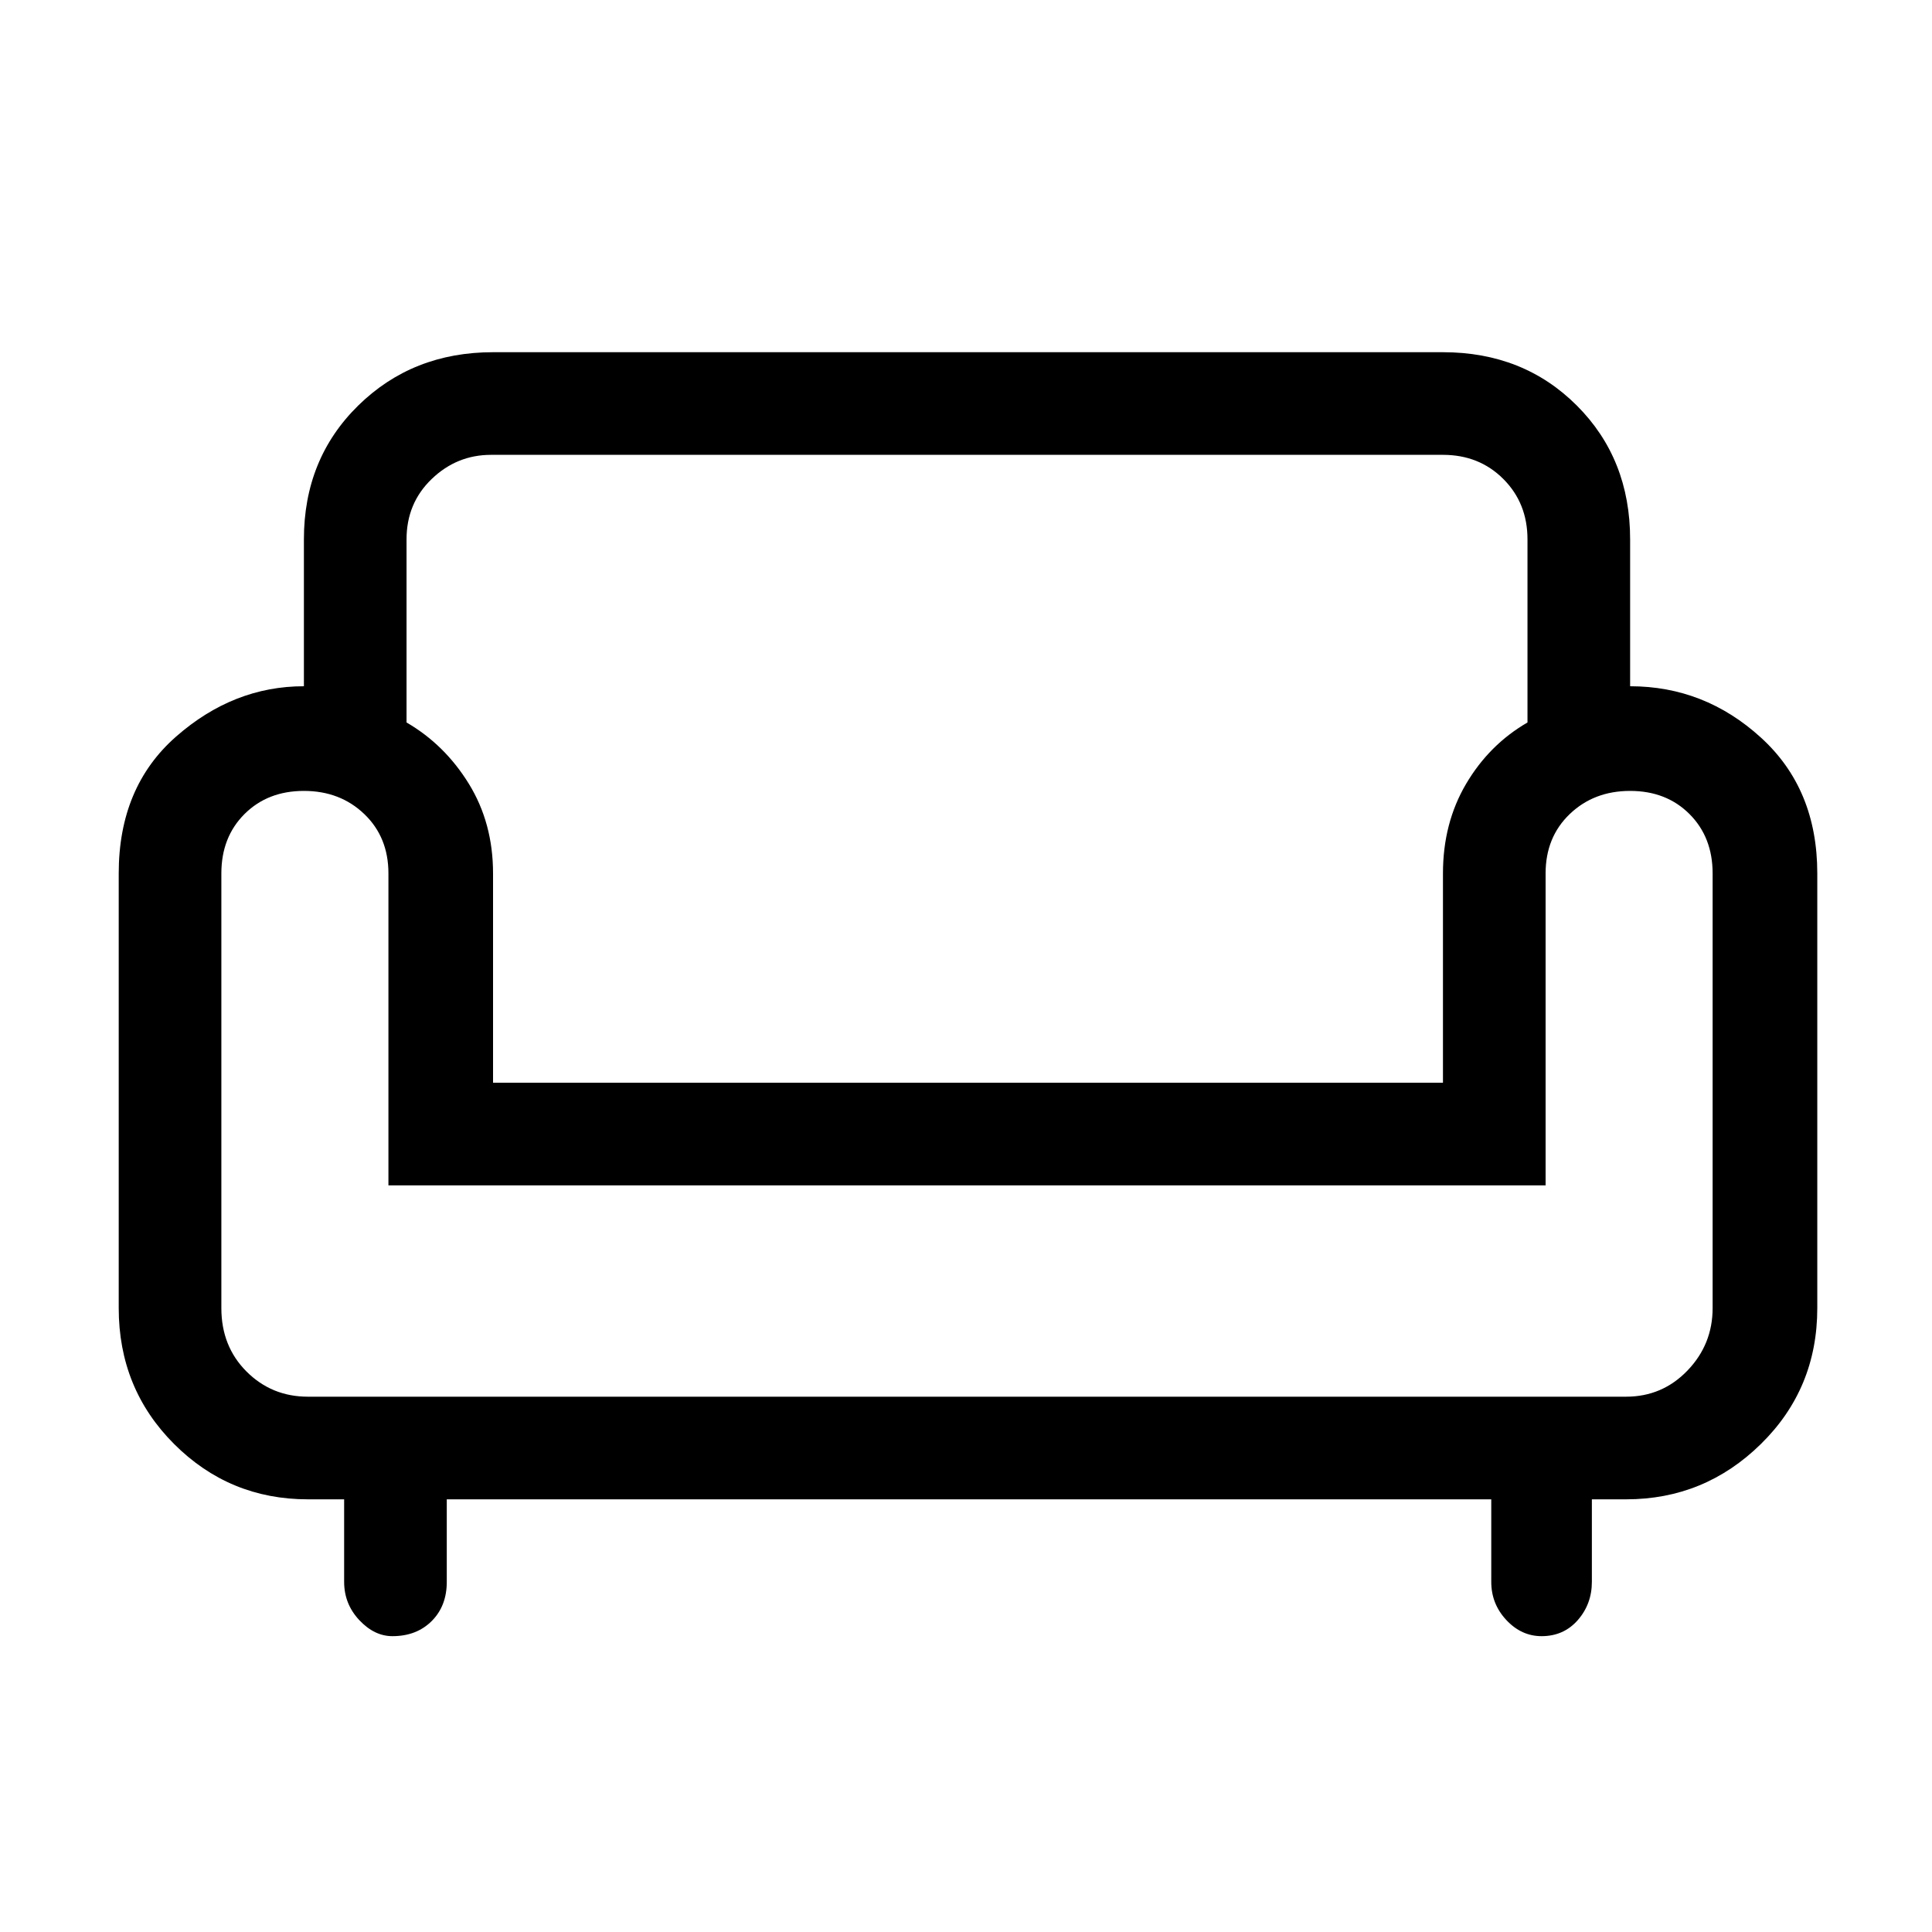 <svg xmlns="http://www.w3.org/2000/svg" height="40" width="40"><path d="M8.125 33.875Q7.75 33.875 7.438 33.542Q7.125 33.208 7.125 32.75V31.042H6.375Q4.75 31.042 3.604 29.896Q2.458 28.75 2.458 27.083V18.083Q2.458 16.292 3.646 15.25Q4.833 14.208 6.292 14.208V11.167Q6.292 9.5 7.417 8.396Q8.542 7.292 10.208 7.292H29.875Q31.542 7.292 32.646 8.396Q33.75 9.5 33.75 11.167V14.208Q35.292 14.208 36.458 15.271Q37.625 16.333 37.625 18.083V27.083Q37.625 28.75 36.458 29.896Q35.292 31.042 33.667 31.042H32.958V32.75Q32.958 33.208 32.667 33.542Q32.375 33.875 31.917 33.875Q31.5 33.875 31.188 33.542Q30.875 33.208 30.875 32.75V31.042H9.25V32.75Q9.25 33.25 8.938 33.562Q8.625 33.875 8.125 33.875ZM6.375 28.917H33.667Q34.417 28.917 34.938 28.375Q35.458 27.833 35.458 27.083V18.083Q35.458 17.333 34.979 16.854Q34.5 16.375 33.75 16.375Q33 16.375 32.5 16.854Q32 17.333 32 18.083V24.542H8.042V18.083Q8.042 17.333 7.542 16.854Q7.042 16.375 6.292 16.375Q5.542 16.375 5.062 16.854Q4.583 17.333 4.583 18.083V27.083Q4.583 27.875 5.104 28.396Q5.625 28.917 6.375 28.917ZM10.208 22.417H29.875V18.083Q29.875 17.042 30.354 16.229Q30.833 15.417 31.625 14.958V11.167Q31.625 10.417 31.125 9.917Q30.625 9.417 29.875 9.417H10.167Q9.458 9.417 8.938 9.917Q8.417 10.417 8.417 11.167V14.958Q9.208 15.417 9.708 16.229Q10.208 17.042 10.208 18.083ZM20.042 22.417Q20.042 22.417 20.042 22.417Q20.042 22.417 20.042 22.417Q20.042 22.417 20.042 22.417Q20.042 22.417 20.042 22.417Q20.042 22.417 20.042 22.417Q20.042 22.417 20.042 22.417Q20.042 22.417 20.042 22.417Q20.042 22.417 20.042 22.417ZM20.042 28.917Q20.042 28.917 20.042 28.917Q20.042 28.917 20.042 28.917Q20.042 28.917 20.042 28.917Q20.042 28.917 20.042 28.917Q20.042 28.917 20.042 28.917Q20.042 28.917 20.042 28.917Q20.042 28.917 20.042 28.917Q20.042 28.917 20.042 28.917Q20.042 28.917 20.042 28.917Q20.042 28.917 20.042 28.917Q20.042 28.917 20.042 28.917Q20.042 28.917 20.042 28.917ZM20.042 24.542Q20.042 24.542 20.042 24.542Q20.042 24.542 20.042 24.542Q20.042 24.542 20.042 24.542Q20.042 24.542 20.042 24.542Q20.042 24.542 20.042 24.542Q20.042 24.542 20.042 24.542Q20.042 24.542 20.042 24.542Q20.042 24.542 20.042 24.542Z"/></svg>